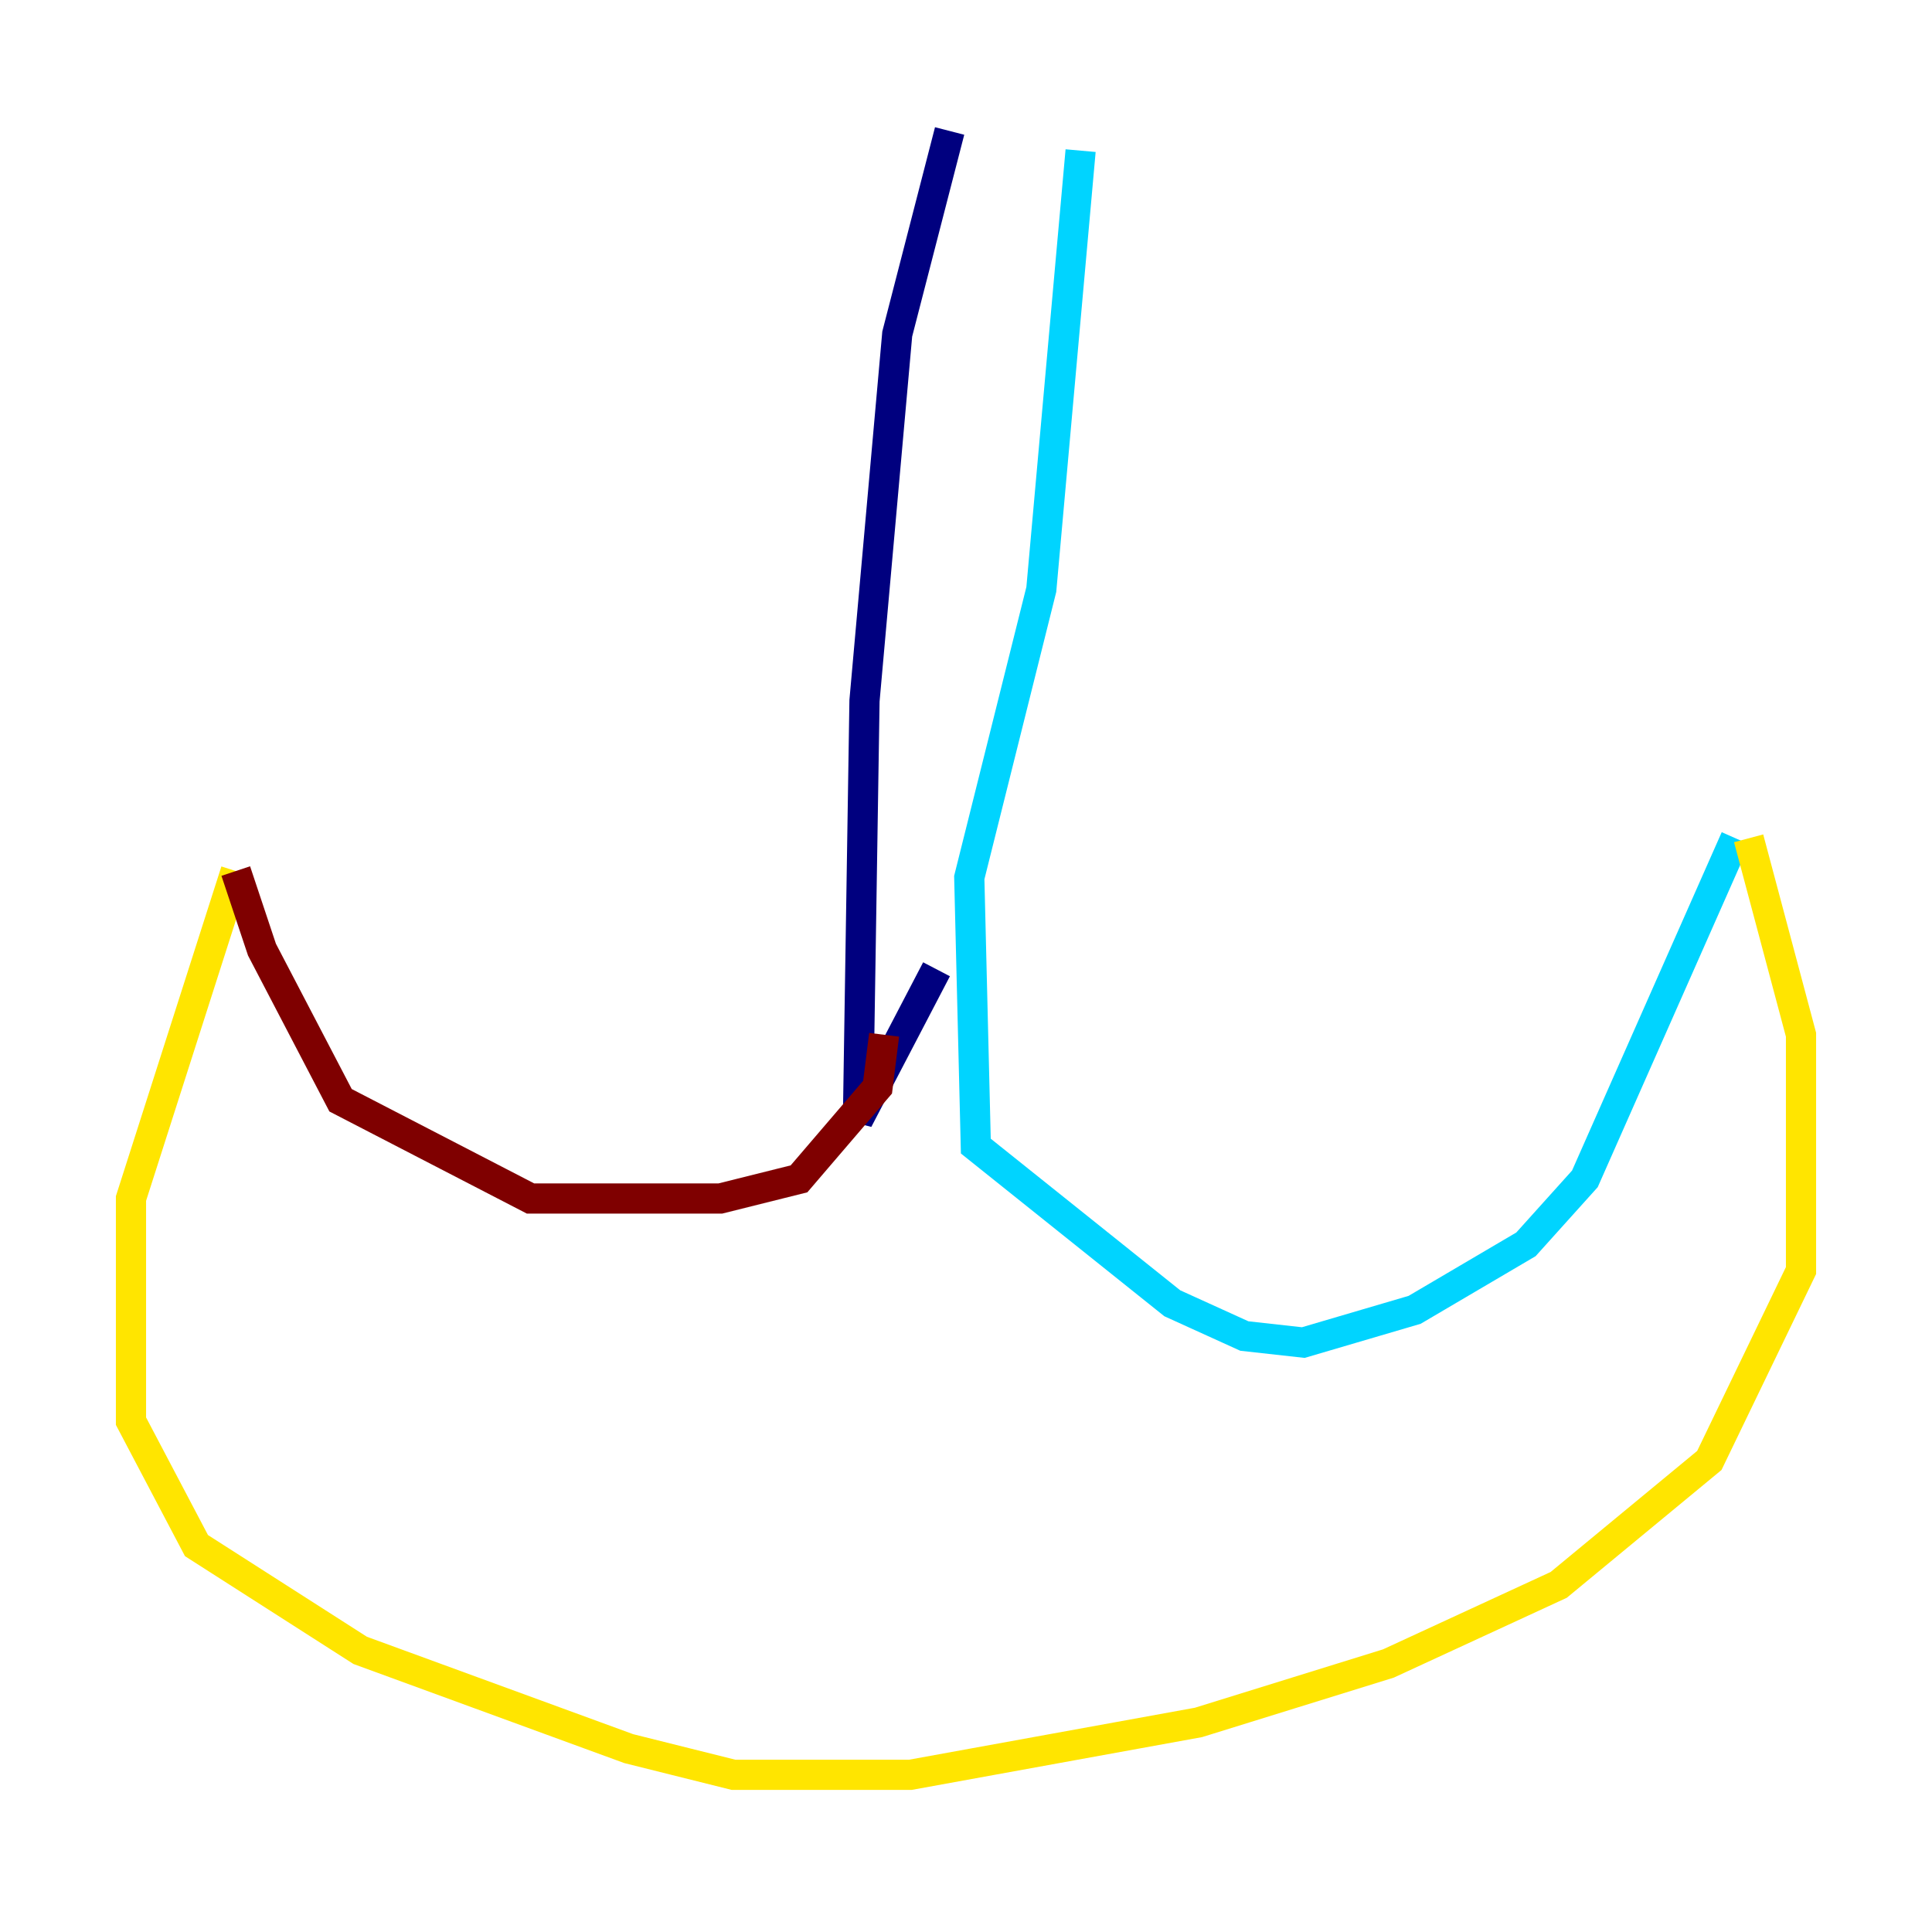 <?xml version="1.0" encoding="utf-8" ?>
<svg baseProfile="tiny" height="128" version="1.2" viewBox="0,0,128,128" width="128" xmlns="http://www.w3.org/2000/svg" xmlns:ev="http://www.w3.org/2001/xml-events" xmlns:xlink="http://www.w3.org/1999/xlink"><defs /><polyline fill="none" points="62.915,8.678 59.444,22.129 57.275,46.427 56.841,74.197 62.047,64.217" stroke="#00007f" stroke-width="2" /><polyline fill="none" points="71.593,9.98 68.99,39.051 64.217,58.142 64.651,75.932 77.668,86.346 82.441,88.515 86.346,88.949 93.722,86.78 101.098,82.441 105.003,78.102 114.983,55.539" stroke="#00d4ff" stroke-width="2" /><polyline fill="none" points="115.851,55.539 119.322,68.556 119.322,84.176 113.248,96.759 103.268,105.003 91.986,110.21 79.403,114.115 60.312,117.586 48.597,117.586 41.654,115.851 23.864,109.342 13.017,102.4 8.678,94.156 8.678,79.403 15.62,57.709" stroke="#ffe500" stroke-width="2" /><polyline fill="none" points="15.62,57.709 17.356,62.915 22.563,72.895 35.146,79.403 47.729,79.403 52.936,78.102 58.142,72.027 58.576,68.556" stroke="#7f0000" stroke-width="2" /></svg>